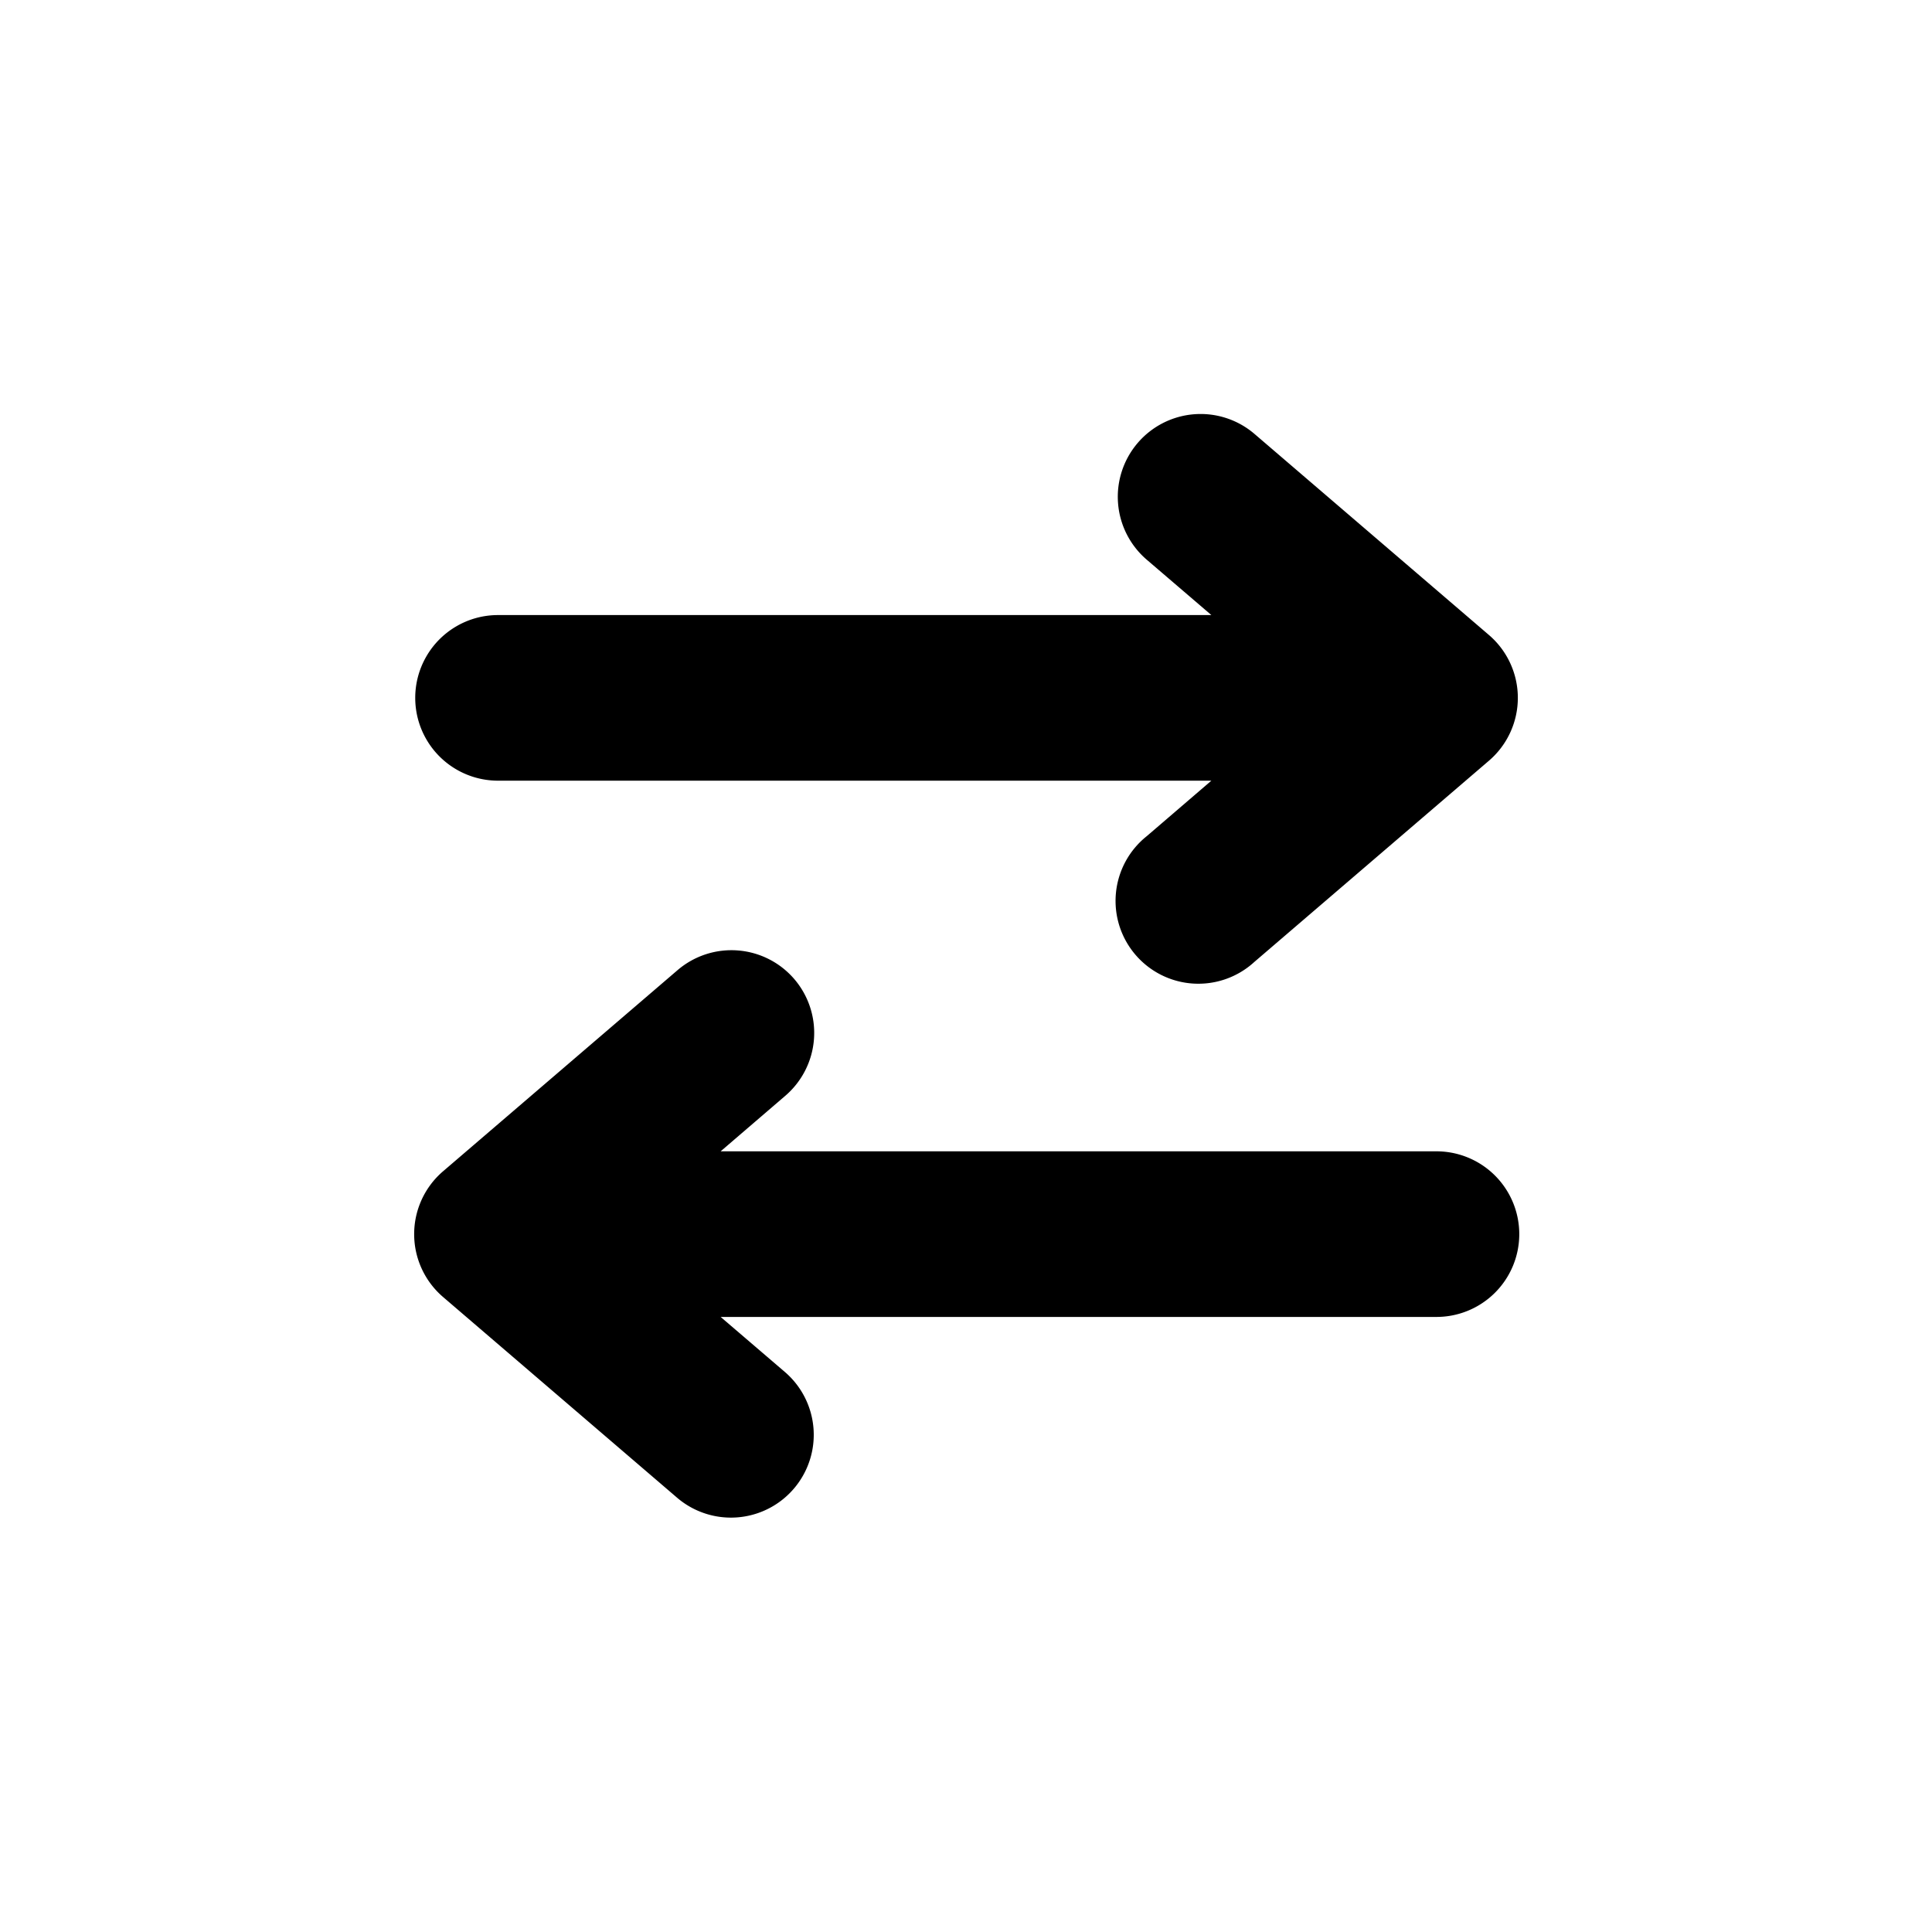 <svg xmlns="http://www.w3.org/2000/svg" viewBox="0 0 1024 1024"><path fill="undefined" d="M602.99 234.79a43.89 43.89 0 0 1 61.88-4.83l124.34 106.64a43.89 43.89 0 0 1 0 66.56l-124.34 106.65a43.89 43.89 0 1 1-57.05-66.64l34.23-29.4h-378.74a43.89 43.89 0 0 1 0-87.77h378.74l-34.23-29.33a43.89 43.89 0 0 1-4.83-61.88z m-181.98 284.16a43.89 43.89 0 0 1-4.83 61.88l-34.23 29.4h378.74a43.89 43.89 0 1 1 0 87.77h-378.74l34.23 29.33a43.89 43.89 0 0 1-57.05 66.71l-124.34-106.64a43.89 43.89 0 0 1 0-66.56l124.34-106.65a43.89 43.89 0 0 1 61.88 4.76z"/></svg>